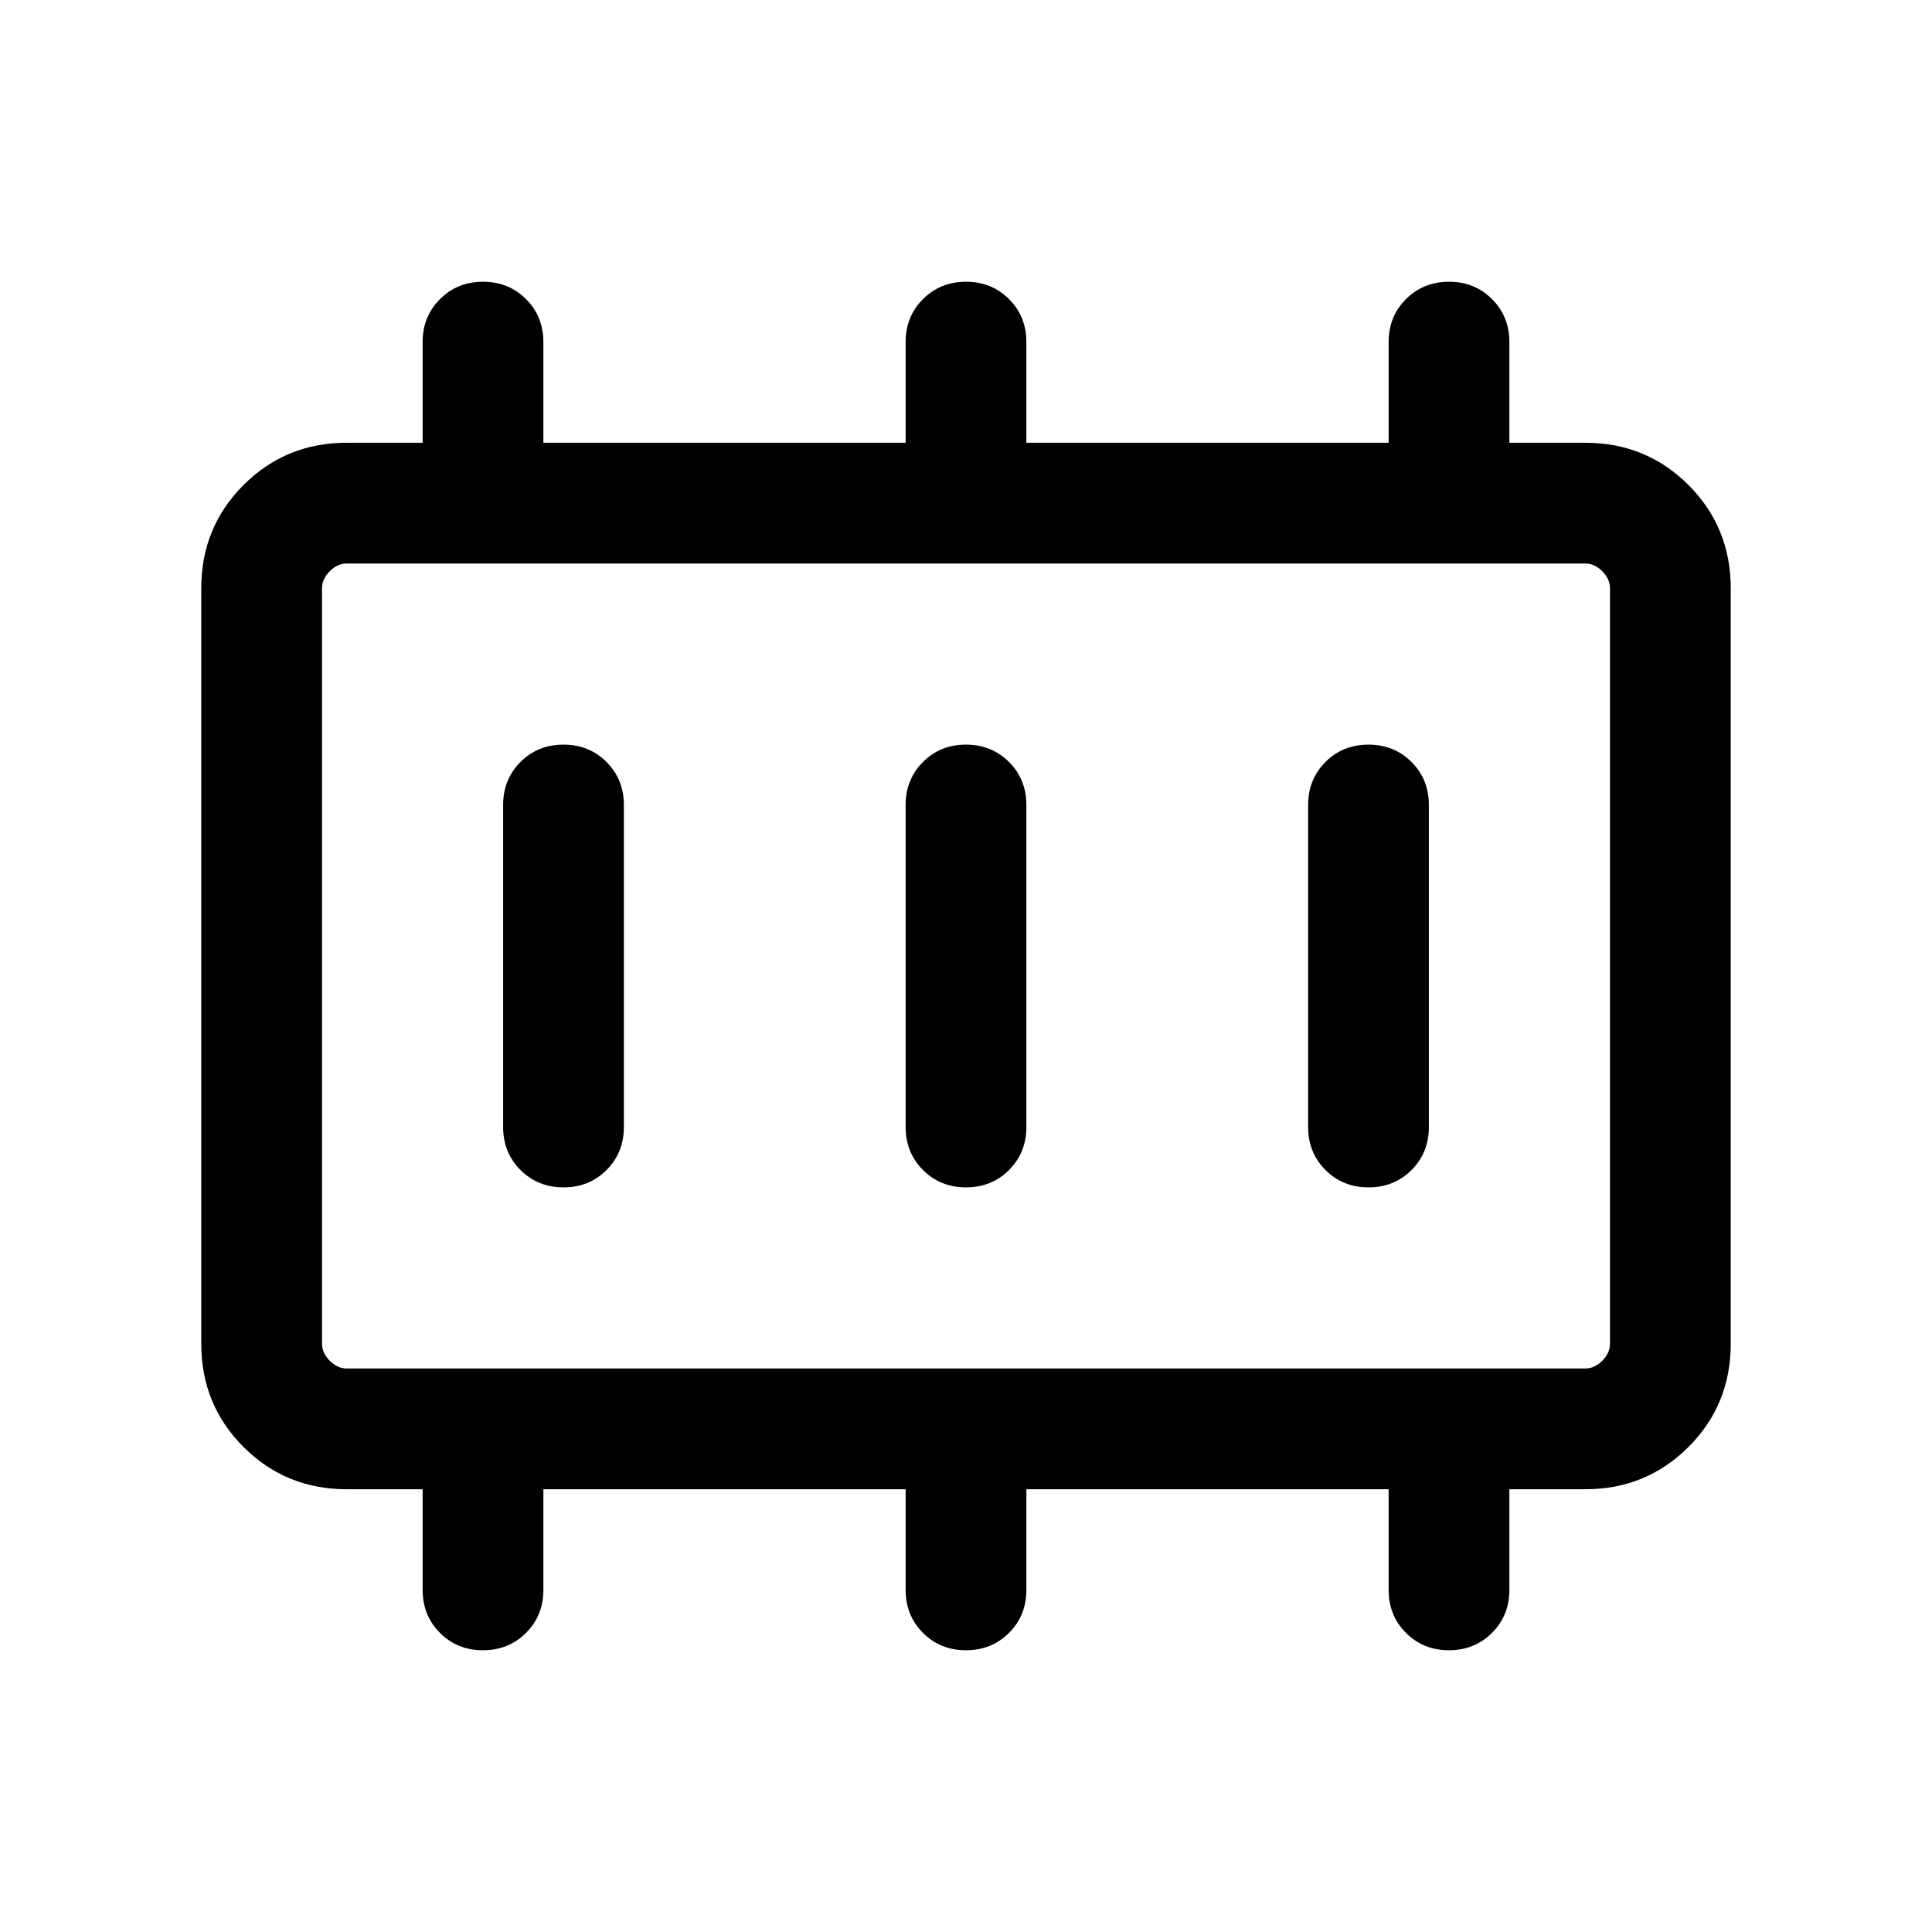 <svg xmlns="http://www.w3.org/2000/svg" height="24" viewBox="0 96 960 960" width="24"><path d="M280.013 685.999q12.756 0 21.371-8.624 8.615-8.625 8.615-21.375V496q0-12.75-8.628-21.375-8.629-8.624-21.384-8.624-12.756 0-21.371 8.624-8.615 8.625-8.615 21.375v160q0 12.75 8.628 21.375 8.629 8.624 21.384 8.624Zm200 0q12.756 0 21.371-8.624 8.615-8.625 8.615-21.375V496q0-12.75-8.628-21.375-8.629-8.624-21.384-8.624-12.756 0-21.371 8.624-8.615 8.625-8.615 21.375v160q0 12.75 8.628 21.375 8.629 8.624 21.384 8.624Zm200 0q12.756 0 21.371-8.624 8.615-8.625 8.615-21.375V496q0-12.75-8.628-21.375-8.629-8.624-21.384-8.624-12.756 0-21.371 8.624-8.615 8.625-8.615 21.375v160q0 12.75 8.628 21.375 8.629 8.624 21.384 8.624ZM172.309 776h615.382q4.616 0 8.463-3.846 3.846-3.847 3.846-8.463V388.309q0-4.616-3.846-8.463-3.847-3.846-8.463-3.846H172.309q-4.616 0-8.463 3.846-3.846 3.847-3.846 8.463v375.382q0 4.616 3.846 8.463 3.847 3.846 8.463 3.846ZM160 776V376 776Zm12.309 59.999q-30.308 0-51.308-21t-21-51.308V388.309q0-30.308 21-51.308t51.308-21h37.692v-50q0-12.75 8.628-21.375 8.629-8.625 21.384-8.625 12.756 0 21.371 8.625 8.615 8.625 8.615 21.375v50h180.002v-50q0-12.75 8.628-21.375 8.629-8.625 21.384-8.625 12.756 0 21.371 8.625 8.615 8.625 8.615 21.375v50h180.002v-50q0-12.75 8.628-21.375 8.629-8.625 21.384-8.625 12.756 0 21.371 8.625 8.615 8.625 8.615 21.375v50h37.692q30.308 0 51.308 21t21 51.308v375.382q0 30.308-21 51.308t-51.308 21h-37.692v50q0 12.75-8.628 21.375-8.629 8.625-21.384 8.625-12.756 0-21.371-8.625-8.615-8.625-8.615-21.375v-50H509.999v50q0 12.75-8.628 21.375-8.629 8.625-21.384 8.625-12.756 0-21.371-8.625-8.615-8.625-8.615-21.375v-50H269.999v50q0 12.75-8.628 21.375-8.629 8.625-21.384 8.625-12.756 0-21.371-8.625-8.615-8.625-8.615-21.375v-50h-37.692Z"/></svg>